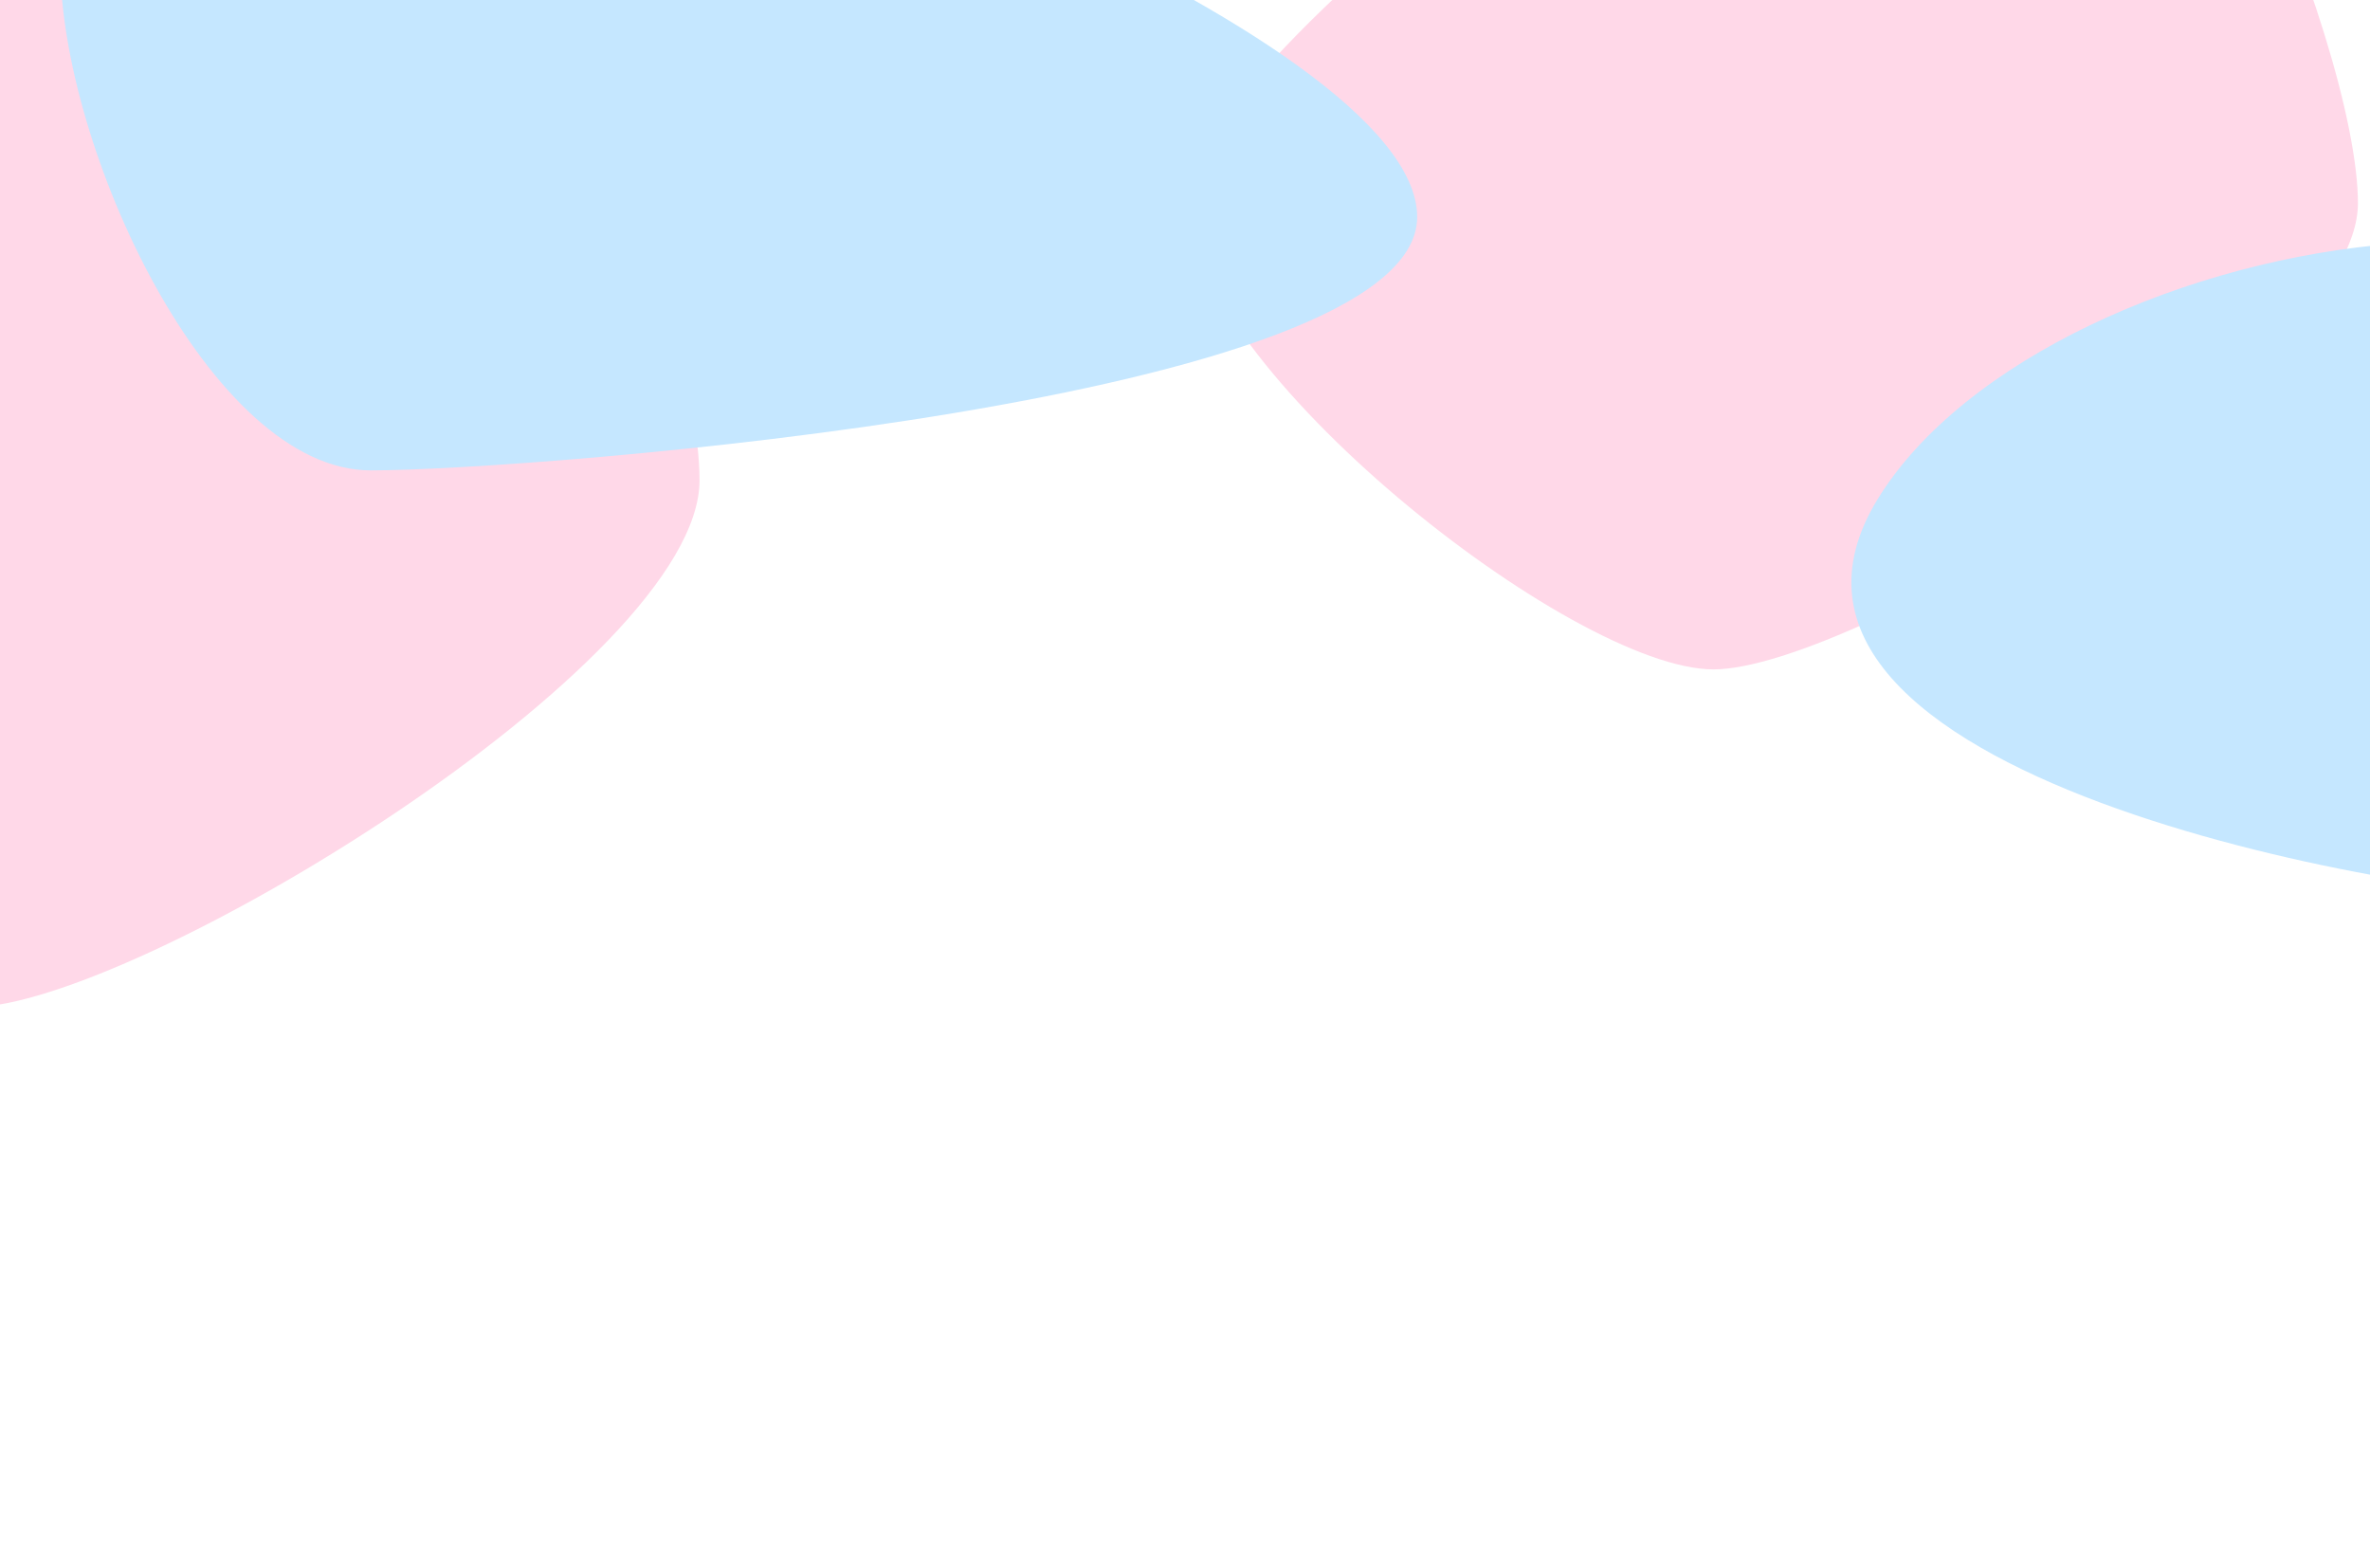 <svg width="393" height="260" viewBox="0 0 393 260" fill="none" xmlns="http://www.w3.org/2000/svg">
  <g clip-path="url(#clip0_621_3671)">
    <g filter="url(#filter0_f_621_3671)">
      <path
        d="M116 79.638C116 110.111 21.899 167 -4.61 167C-31.12 167 -64 104.303 -64 73.83C-64 43.356 25.49 -41 52 -41C78.51 -41 116 49.165 116 79.638Z"
        fill="#FFD8E8" />
      <path
        d="M391 33.718C391 60.675 307.621 111 284.132 111C260.643 111 197 60.675 197 33.718C197 6.761 310.803 -73 334.292 -73C357.781 -73 391 6.761 391 33.718Z"
        fill="#FFD8E8" />
      <path
        d="M426.987 149C454.397 149 484.673 149.623 472.047 82.699C459.421 15.776 339.696 36.713 311.398 82.699C283.099 128.686 399.576 149 426.987 149Z"
        fill="#C5E7FF" />
      <path
        d="M235 35.978C235 66.653 88.083 78 61.468 78C34.852 78 10 24.51 10 -6.165C10 -36.84 58.631 -41 85.247 -41C111.862 -41 235 5.304 235 35.978Z"
        fill="#C5E7FF" />
    </g>
  </g>
  <defs>
    <filter id="filter0_f_621_3671" x="-164" y="-173" width="739" height="440" filterUnits="userSpaceOnUse"
      color-interpolation-filters="sRGB">
      <feFlood flood-opacity="0" result="BackgroundImageFix" />
      <feBlend mode="normal" in="SourceGraphic" in2="BackgroundImageFix" result="shape" />
      <feGaussianBlur stdDeviation="50" result="effect1_foregroundBlur_621_3671" />
    </filter>
    <clipPath id="clip0_621_3671">
      <rect width="393" height="260" fill="white" />
    </clipPath>
  </defs>
</svg>